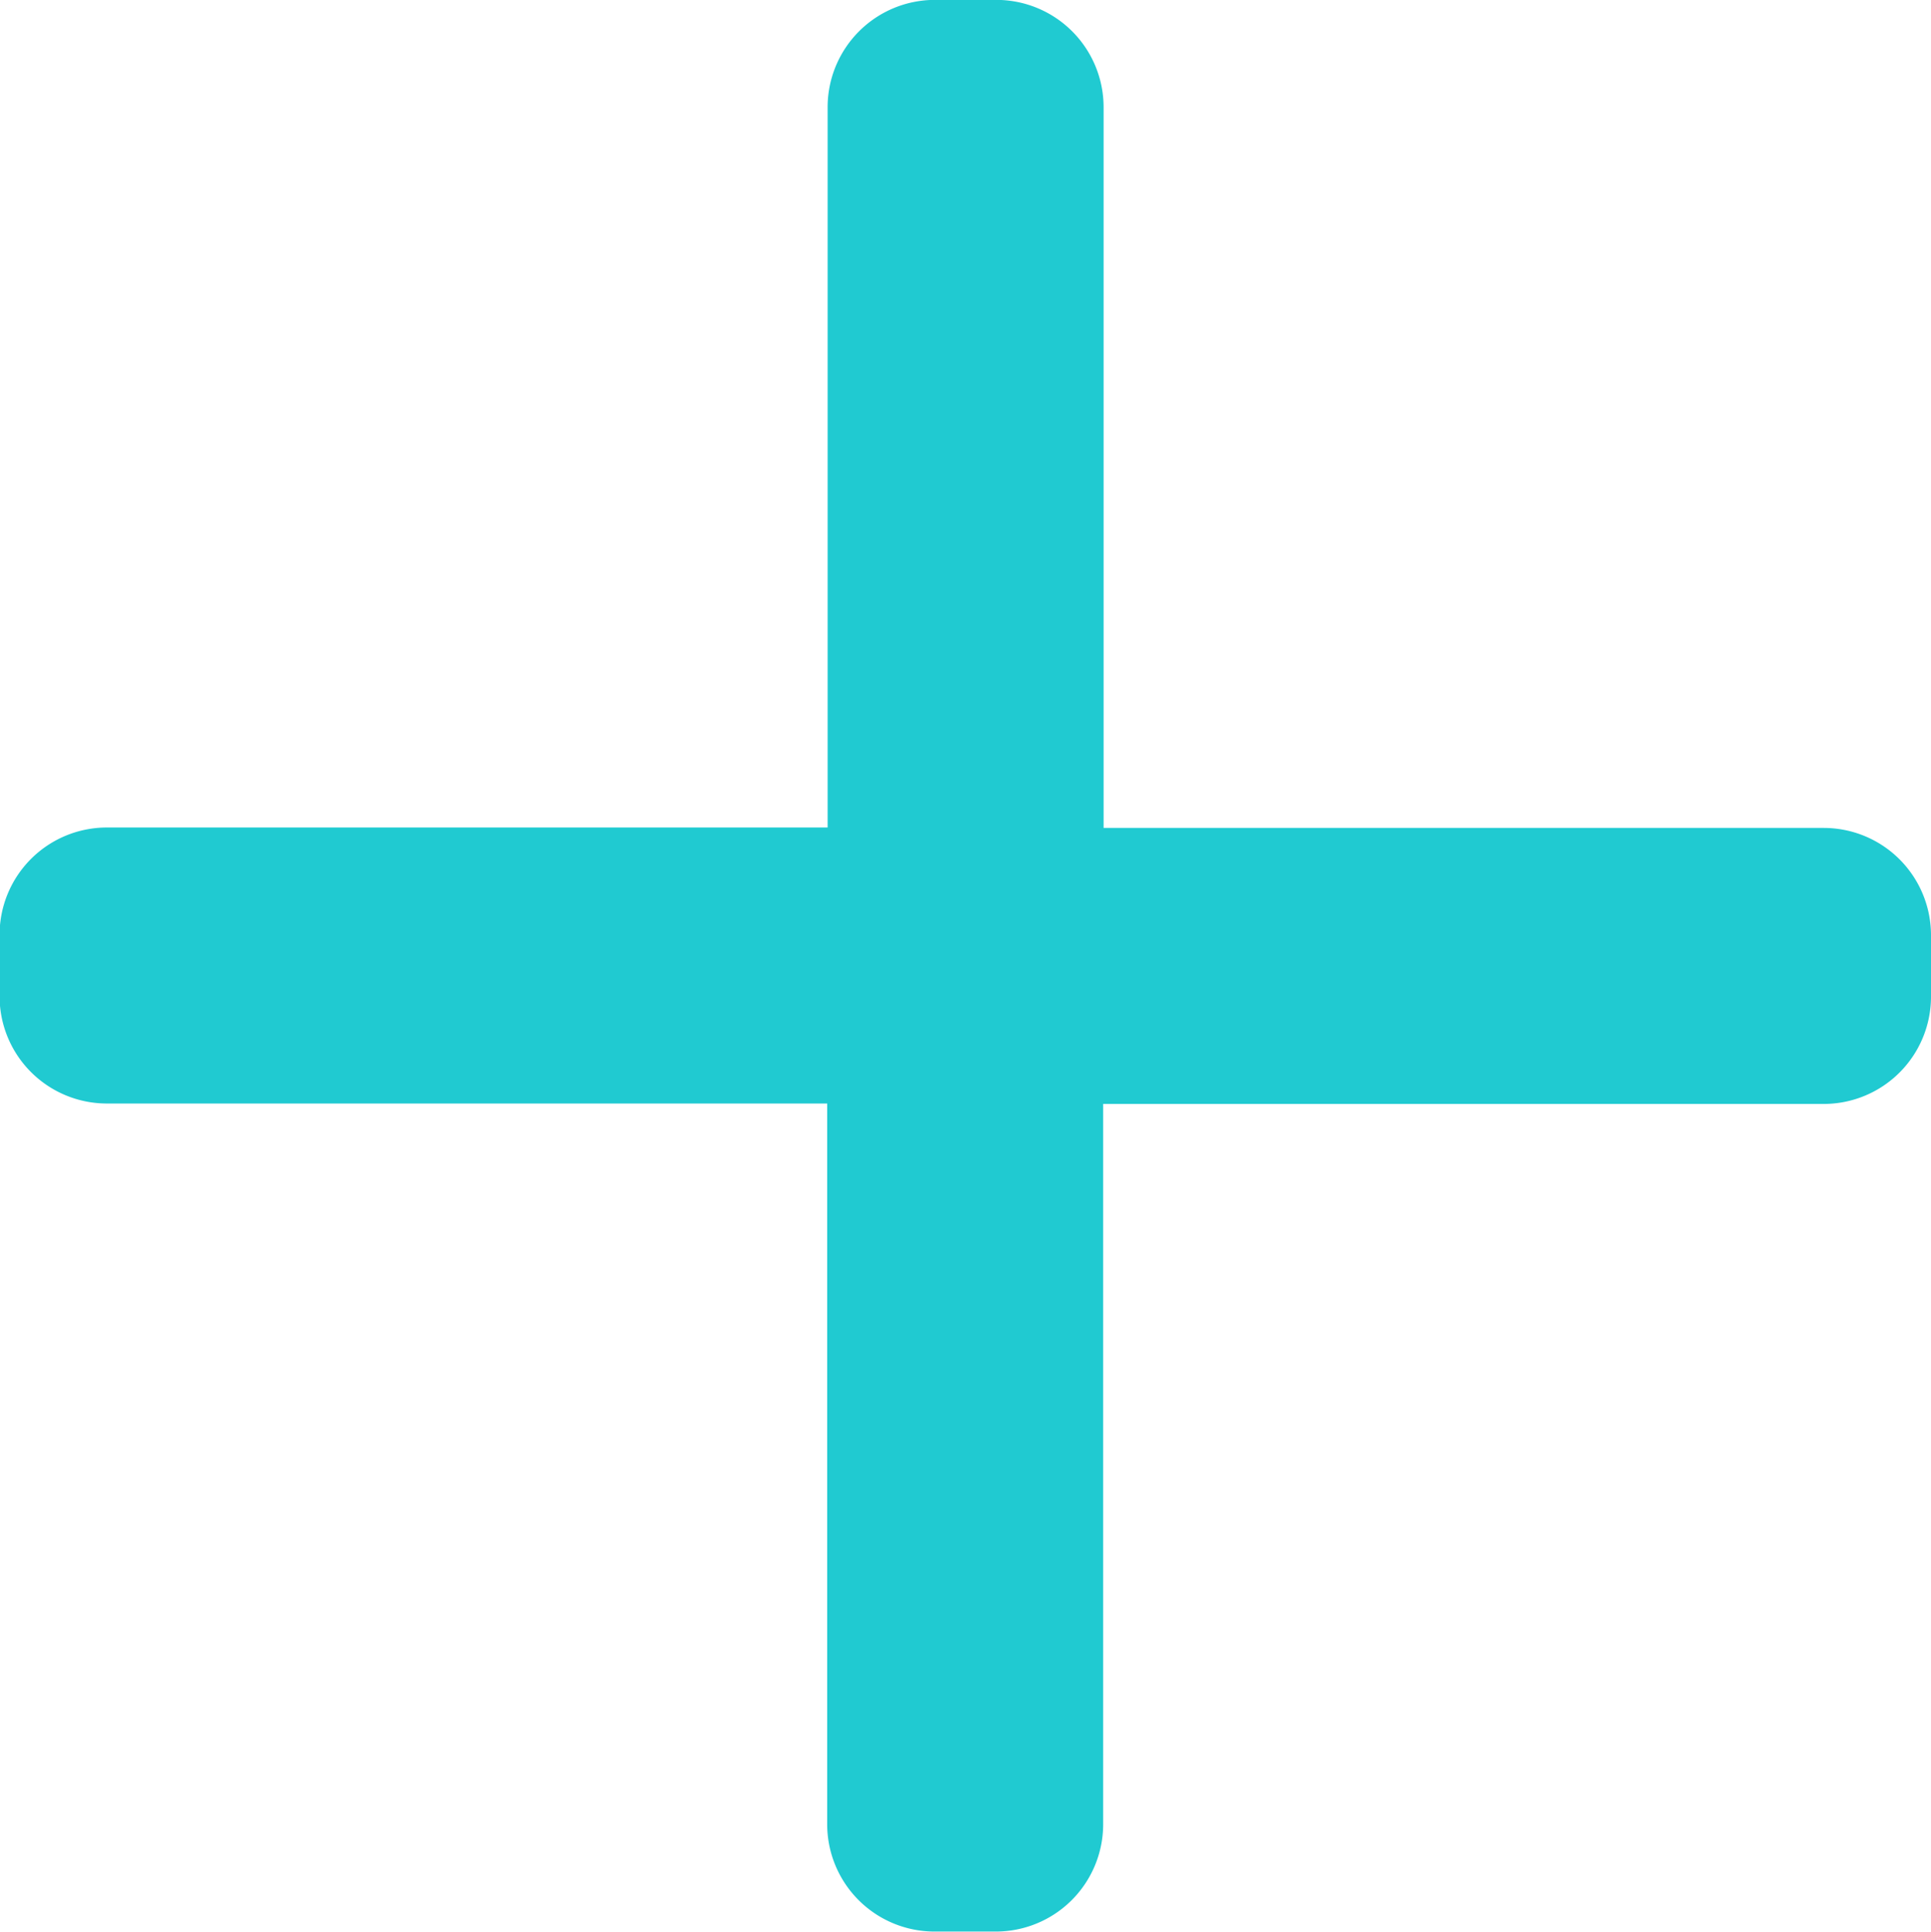 <svg xmlns="http://www.w3.org/2000/svg" width="17.996" height="18.002" viewBox="0 0 17.996 18.002">
  <path id="Union_79" data-name="Union 79" d="M20356.713,4324a1,1,0,0,1-1-1v-6.716H20349a1,1,0,0,1-1-1v-.572a1,1,0,0,1,1-1h6.717V4307a1,1,0,0,1,1-1h.572a1,1,0,0,1,1,1v6.716H20365a1,1,0,0,1,1,1v.572a1,1,0,0,1-1,1h-6.715V4323a1,1,0,0,1-1,1Z" transform="translate(-20348.004 -4306.001)" fill="#20cad1"/>
</svg>
